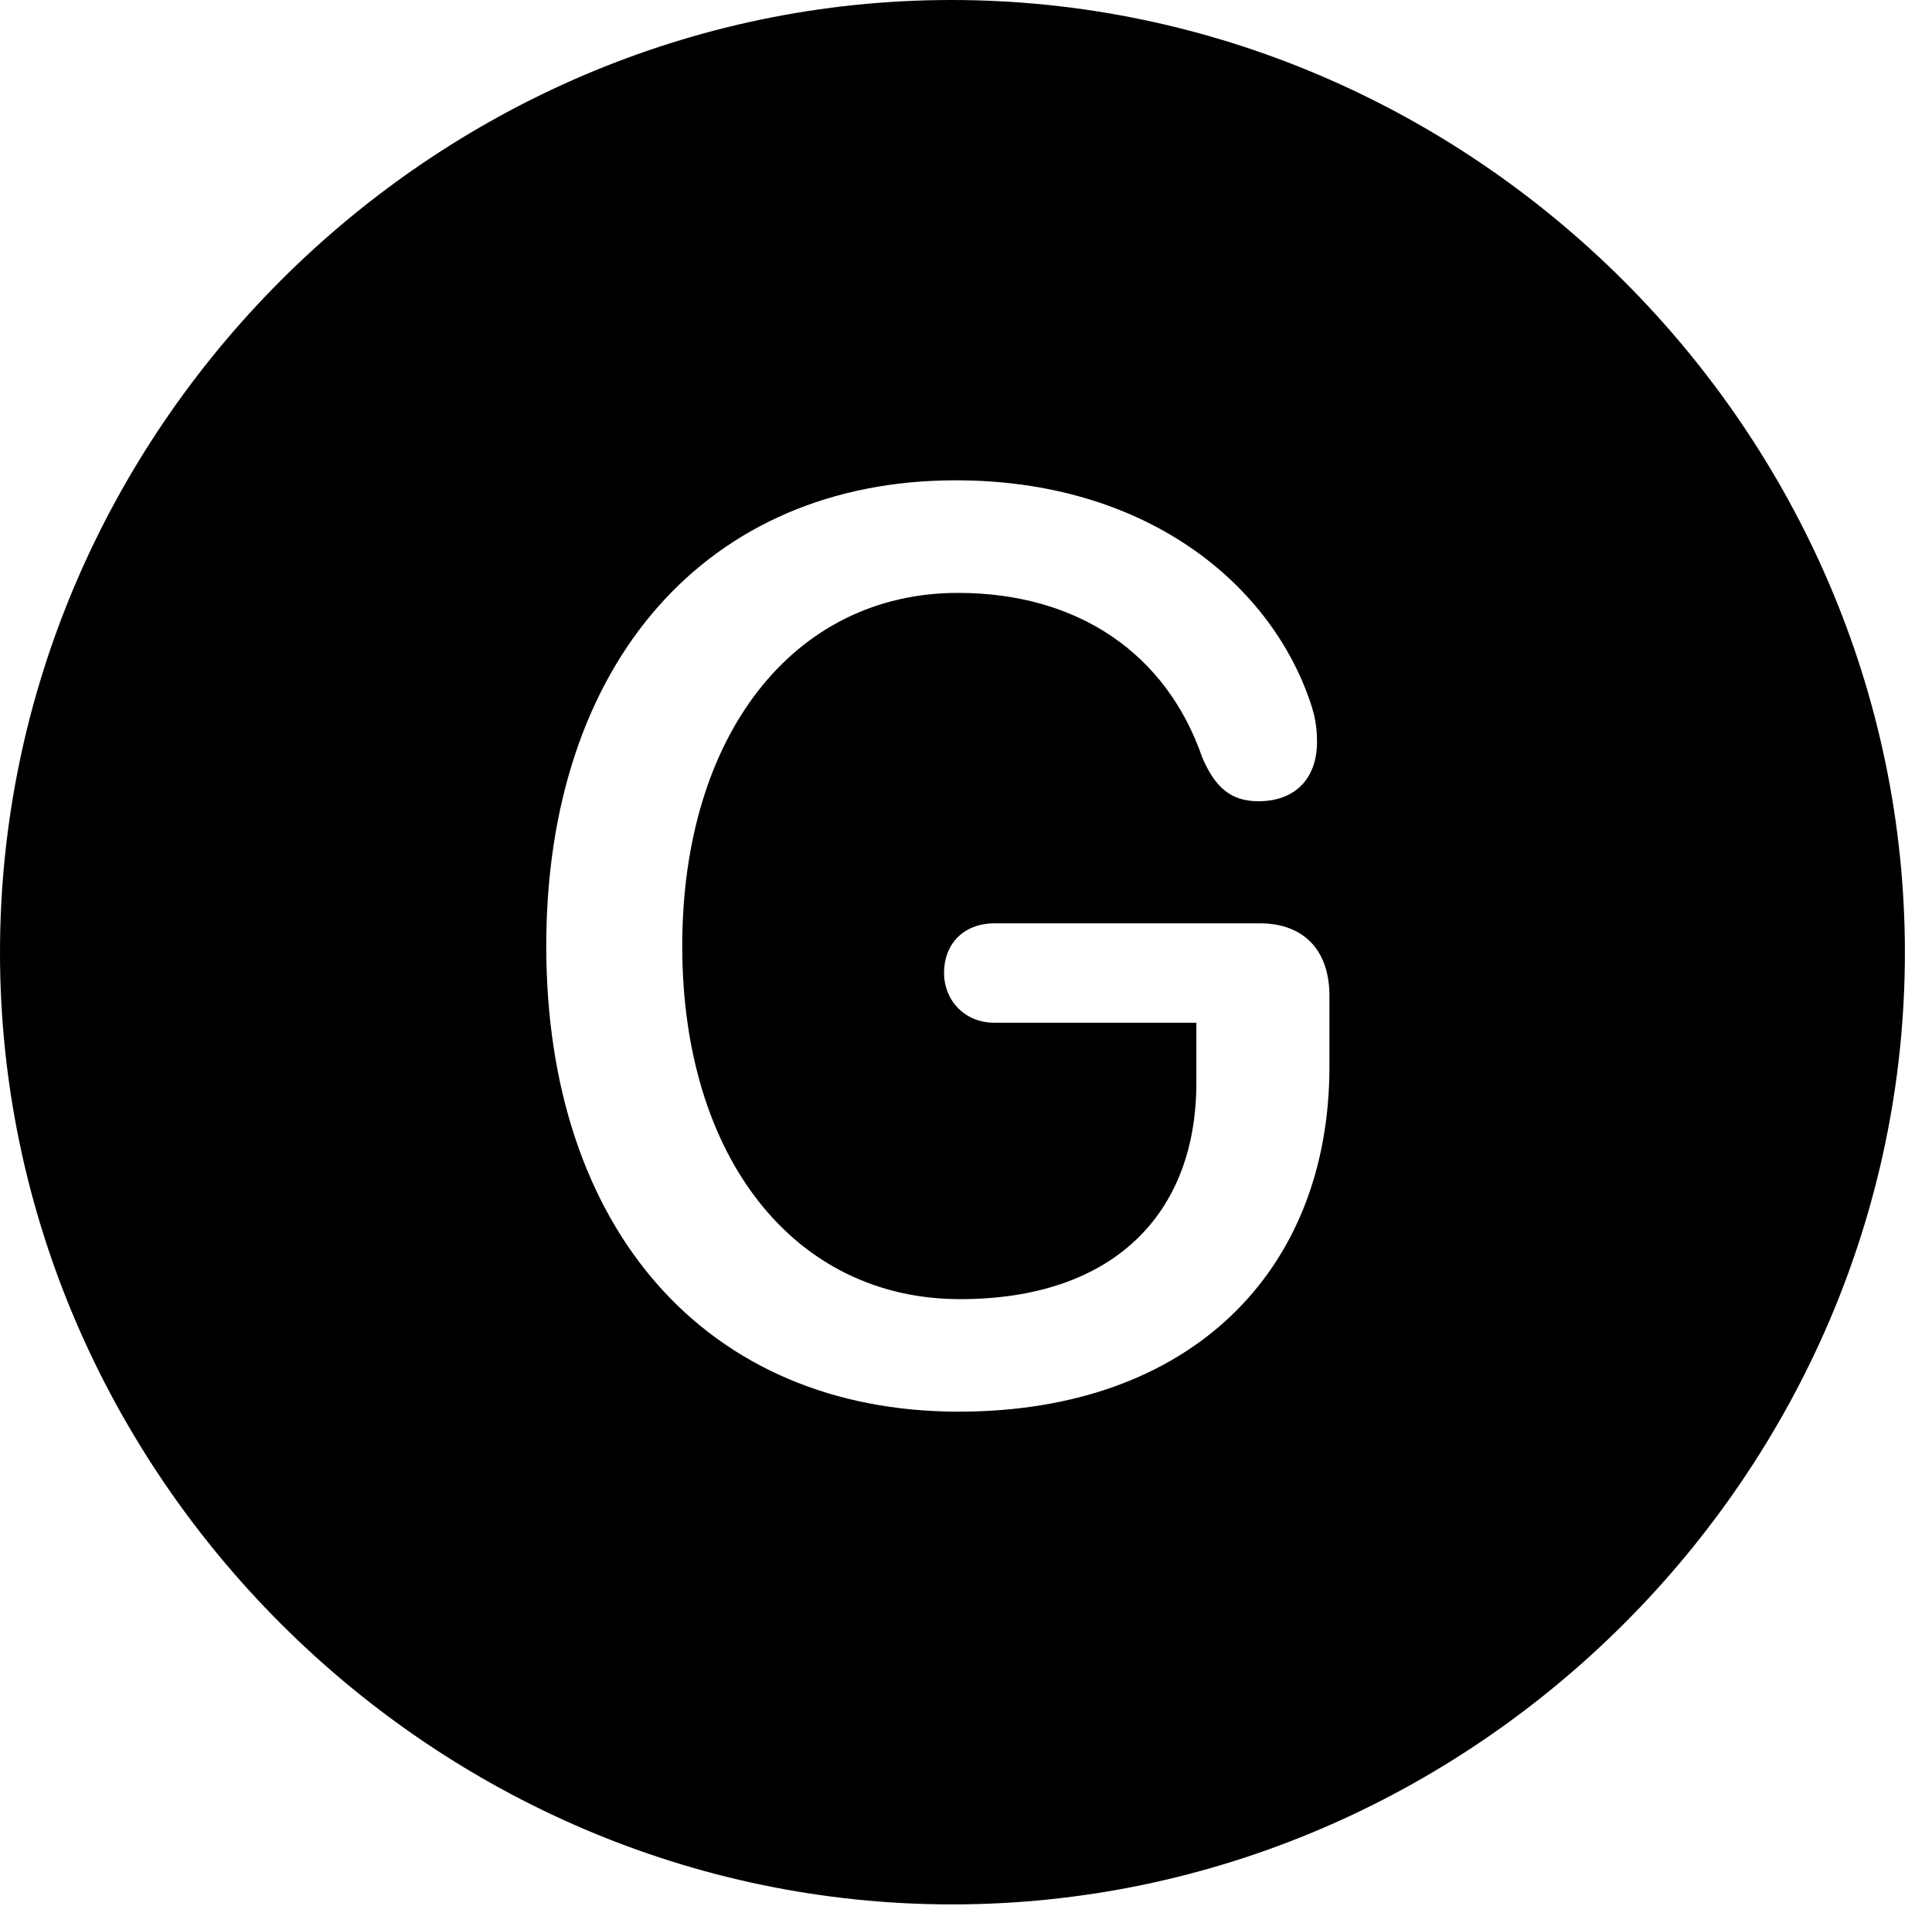 <svg version="1.1" xmlns="http://www.w3.org/2000/svg" xmlns:xlink="http://www.w3.org/1999/xlink" width="25.801" height="25.459" viewBox="0 0 25.801 25.459">
 <g>
  <rect height="25.459" opacity="0" width="25.801" x="0" y="0"/>
  <path d="M25.439 12.725C25.439 19.678 19.678 25.439 12.715 25.439C5.762 25.439 0 19.678 0 12.725C0 5.762 5.752 0 12.705 0C19.668 0 25.439 5.762 25.439 12.725ZM7.295 12.637C7.295 16.426 9.443 18.857 12.803 18.857C15.898 18.857 17.754 16.982 17.754 14.248L17.754 13.301C17.754 12.695 17.412 12.334 16.826 12.334L13.281 12.334C12.871 12.334 12.607 12.607 12.607 12.998C12.607 13.35 12.871 13.662 13.281 13.662L15.977 13.662L15.977 14.463C15.977 16.211 14.873 17.354 12.822 17.354C10.605 17.354 9.111 15.459 9.111 12.637C9.111 9.824 10.596 7.92 12.793 7.92C14.395 7.92 15.576 8.73 16.055 10.117C16.23 10.527 16.445 10.703 16.807 10.703C17.295 10.703 17.588 10.4 17.588 9.912C17.588 9.707 17.559 9.551 17.49 9.355C16.943 7.773 15.283 6.416 12.764 6.416C9.443 6.416 7.295 8.857 7.295 12.637Z" fill="currentColor"/>
 </g>
</svg>
